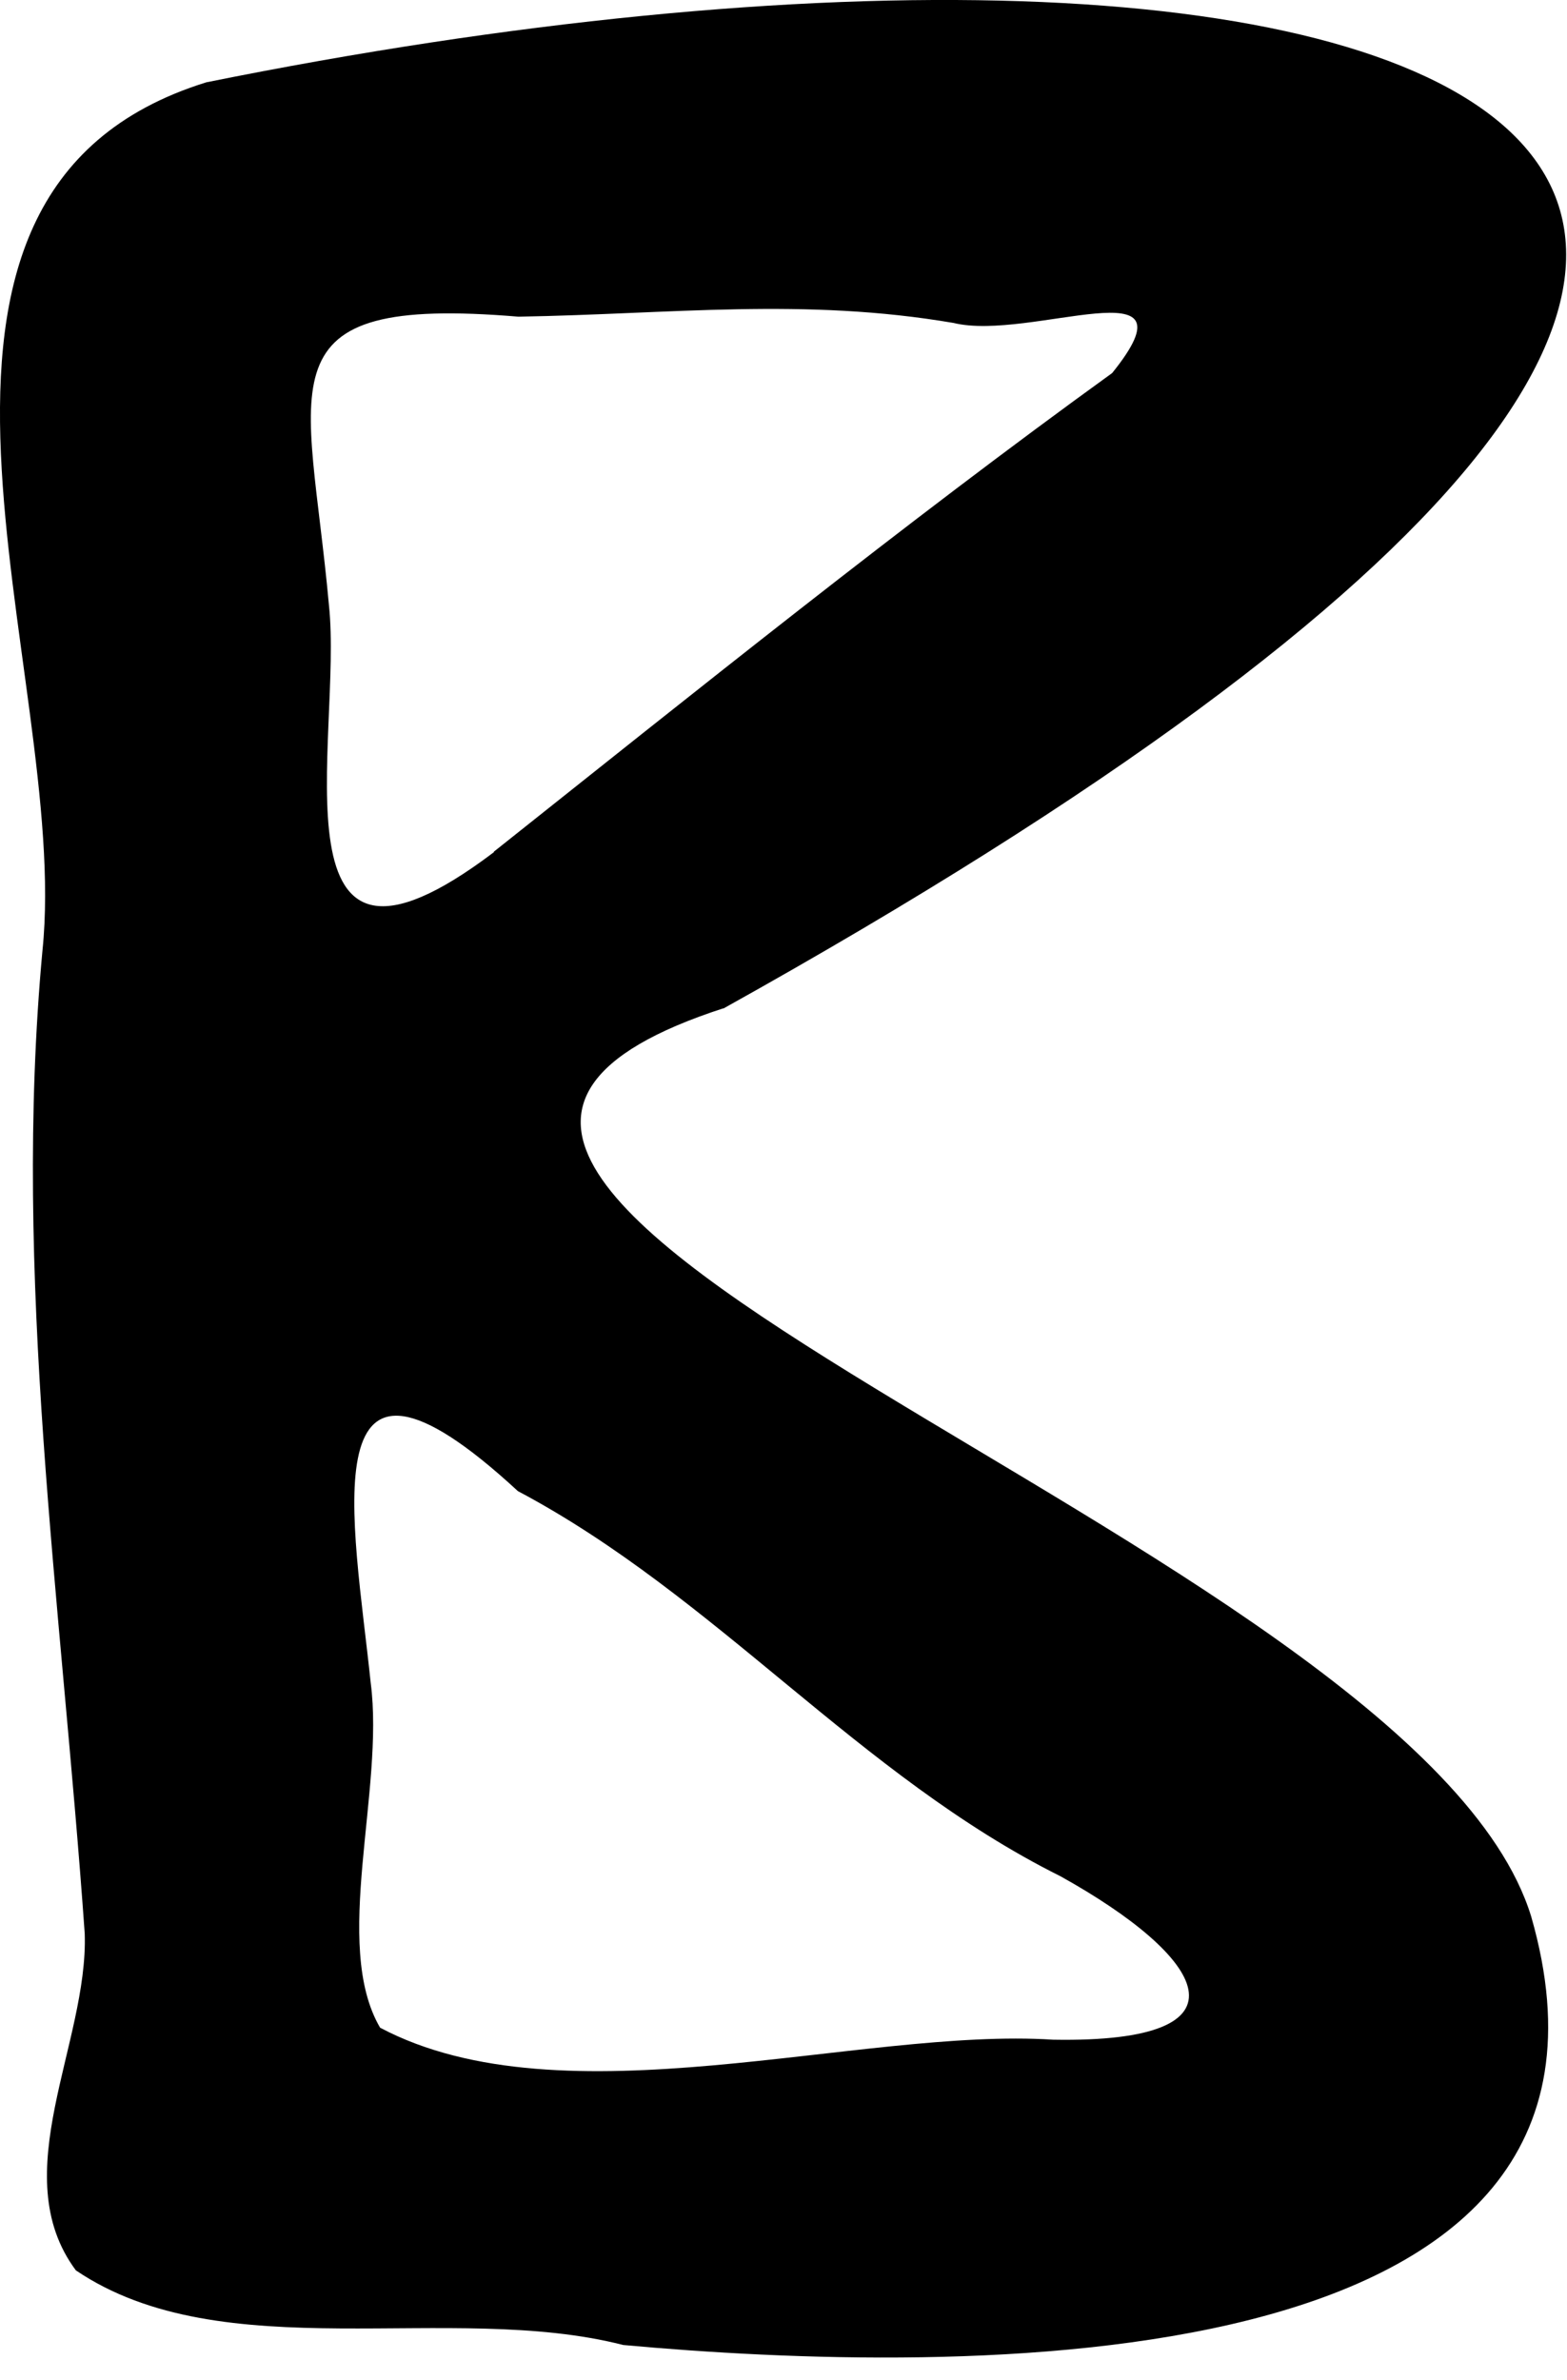 <svg width="27" height="41" viewBox="0 0 27 41" fill="none" xmlns="http://www.w3.org/2000/svg">
<path d="M12.456 17.377C39.285 2.443 24.585 -2.826 3.555 1.418C-2.613 3.333 1.226 11.587 0.732 16.37C0.21 21.99 1.056 27.582 1.46 33.309C1.523 35.197 0.076 37.454 1.307 39.108C3.843 40.826 7.754 39.63 10.739 40.394C16.349 40.907 28.73 41.176 26.383 33.013C24.378 26.476 2.854 20.488 12.465 17.368L12.456 17.377ZM8.923 25.685C12.348 27.501 14.794 30.585 18.273 32.32C20.764 33.705 21.699 35.197 18.147 35.135C14.812 34.919 9.705 36.6 6.549 34.928C5.713 33.498 6.63 30.837 6.387 28.985C6.099 26.215 5.29 22.331 8.923 25.685ZM8.509 14.68C4.562 17.665 5.911 12.711 5.668 10.427C5.317 6.561 4.427 5.078 8.932 5.455C11.584 5.41 13.85 5.123 16.43 5.563C17.752 5.887 20.701 4.52 19.163 6.426C15.603 8.998 11.926 11.956 8.509 14.671V14.68Z" fill="black"/>
</svg>
